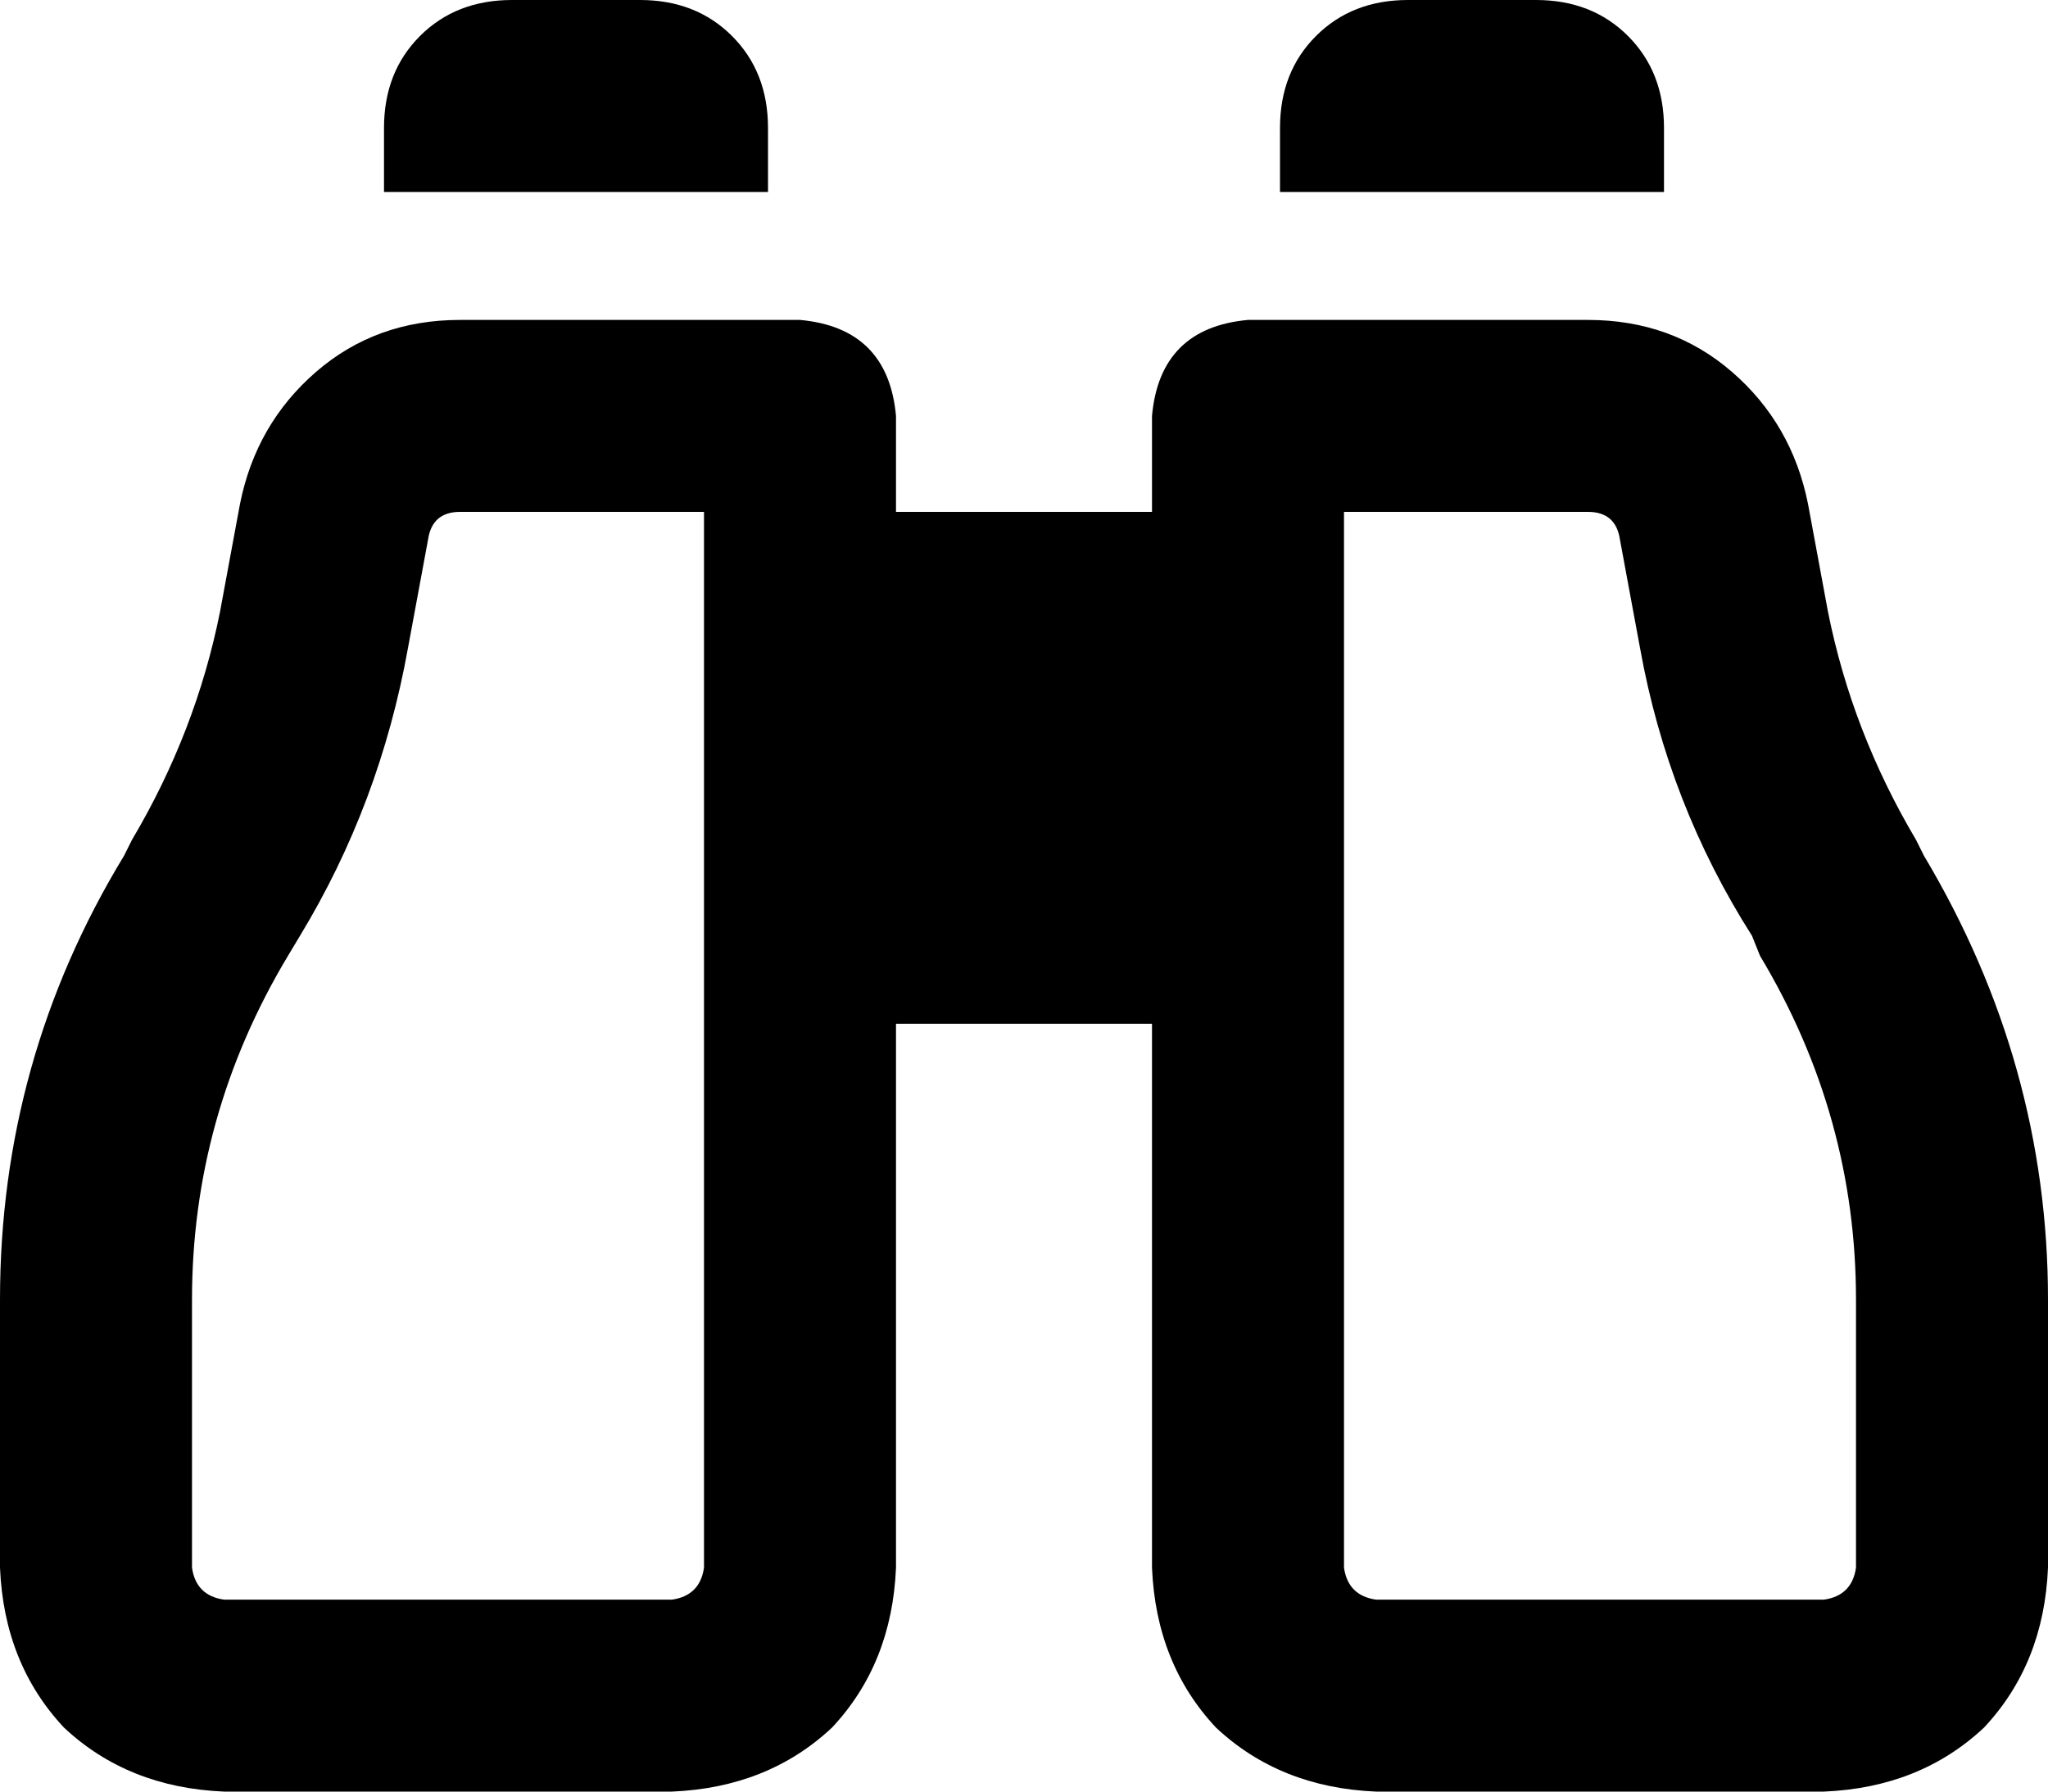 <svg viewBox="0 0 512 448">
  <path
    d="M 96 32 Q 96 18 105 9 L 105 9 Q 114 0 128 0 L 160 0 Q 174 0 183 9 Q 192 18 192 32 L 192 48 L 96 48 L 96 32 L 96 32 Z M 60 126 Q 64 106 79 93 L 79 93 Q 94 80 115 80 L 200 80 Q 222 82 224 104 L 224 128 L 288 128 L 288 104 Q 290 82 312 80 L 397 80 Q 418 80 433 93 Q 448 106 452 126 L 457 153 Q 463 183 479 210 L 481 214 Q 512 266 512 325 L 512 392 Q 511 416 496 432 Q 480 447 456 448 L 344 448 Q 320 447 304 432 Q 289 416 288 392 L 288 256 L 224 256 L 224 392 Q 223 416 208 432 Q 192 447 168 448 L 56 448 Q 32 447 16 432 Q 1 416 0 392 L 0 325 Q 0 265 31 214 L 33 210 Q 49 183 55 153 L 60 126 L 60 126 Z M 115 128 Q 108 128 107 135 L 102 162 Q 95 201 75 234 L 72 239 Q 48 279 48 325 L 48 392 Q 49 399 56 400 L 168 400 Q 175 399 176 392 L 176 128 L 115 128 L 115 128 Z M 397 128 L 336 128 L 336 392 Q 337 399 344 400 L 456 400 Q 463 399 464 392 L 464 325 Q 464 279 440 239 L 438 234 Q 417 201 410 162 L 405 135 Q 404 128 397 128 L 397 128 Z M 352 0 L 384 0 Q 398 0 407 9 Q 416 18 416 32 L 416 48 L 320 48 L 320 32 Q 320 18 329 9 Q 338 0 352 0 L 352 0 Z"
  />
</svg>